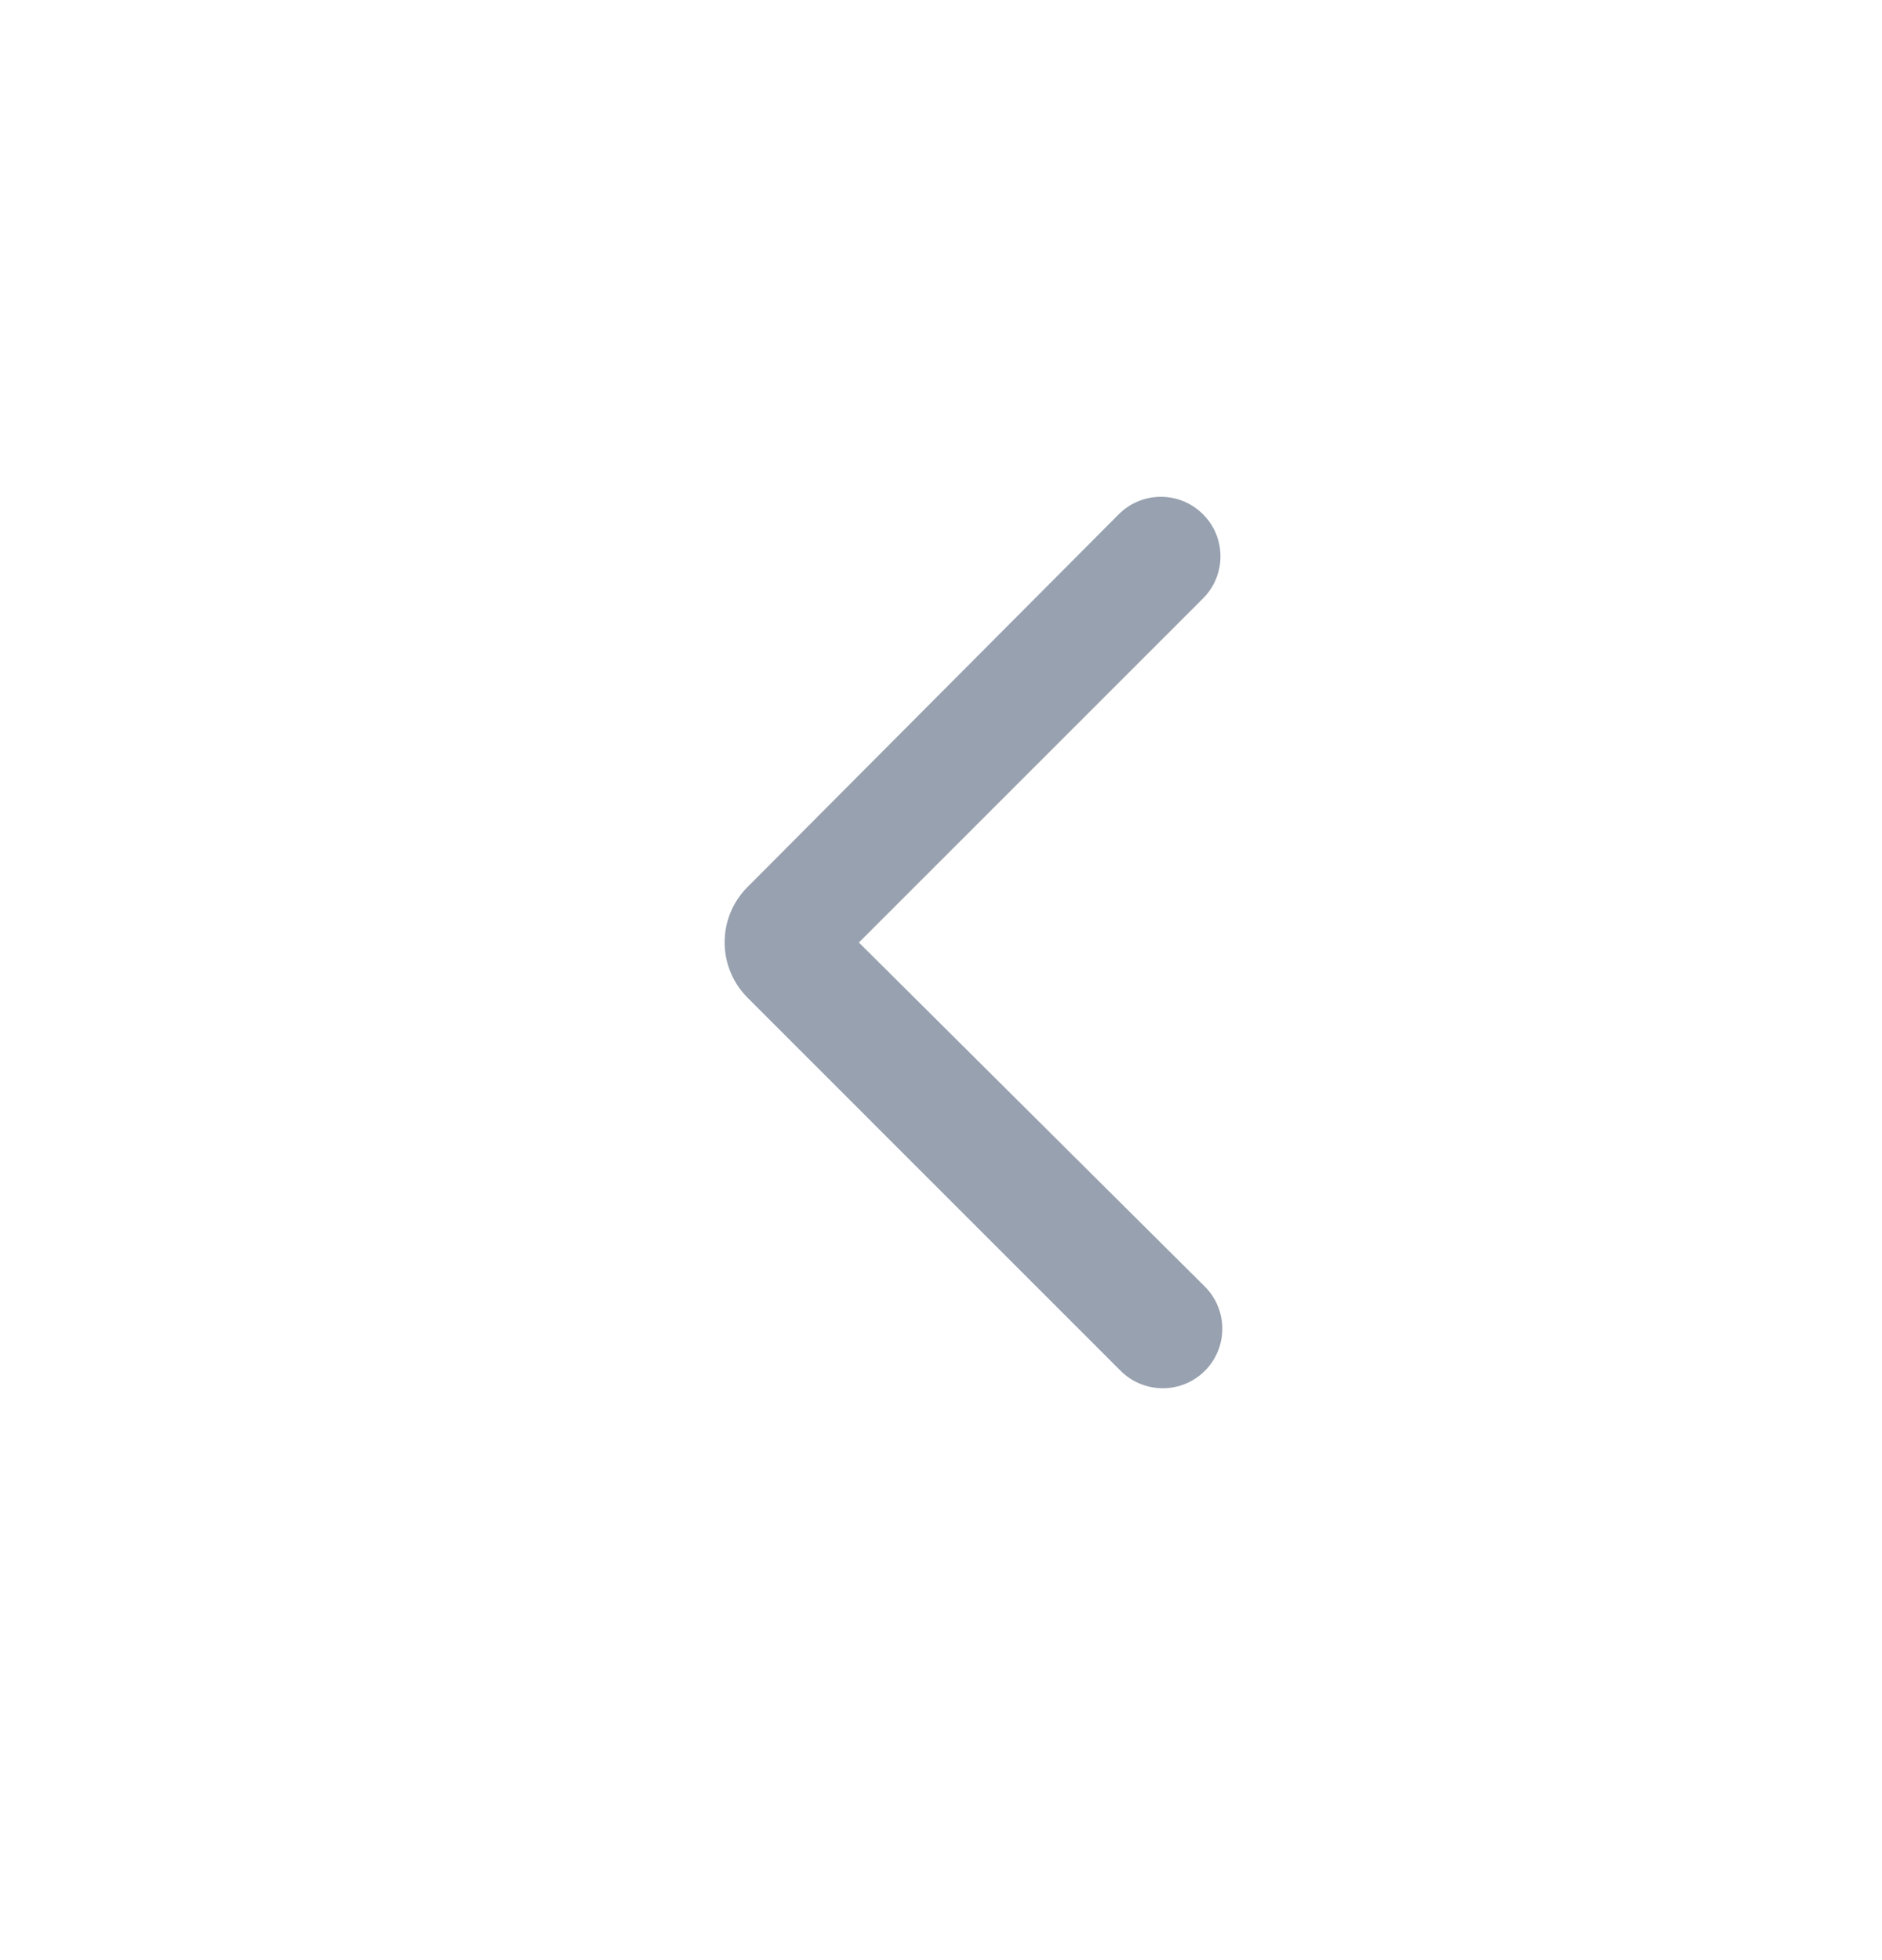<svg width="24" height="25" viewBox="0 0 24 25" fill="none" xmlns="http://www.w3.org/2000/svg">
<path d="M15.364 16.409C15.661 16.705 15.662 17.187 15.365 17.484C15.069 17.78 14.588 17.78 14.291 17.484L9.534 12.726C9.144 12.336 9.143 11.704 9.532 11.314L14.266 6.56C14.563 6.262 15.044 6.262 15.341 6.559C15.638 6.855 15.638 7.336 15.341 7.633L10.953 12.021L15.364 16.409Z" fill="#97A1AF"/>
</svg>
